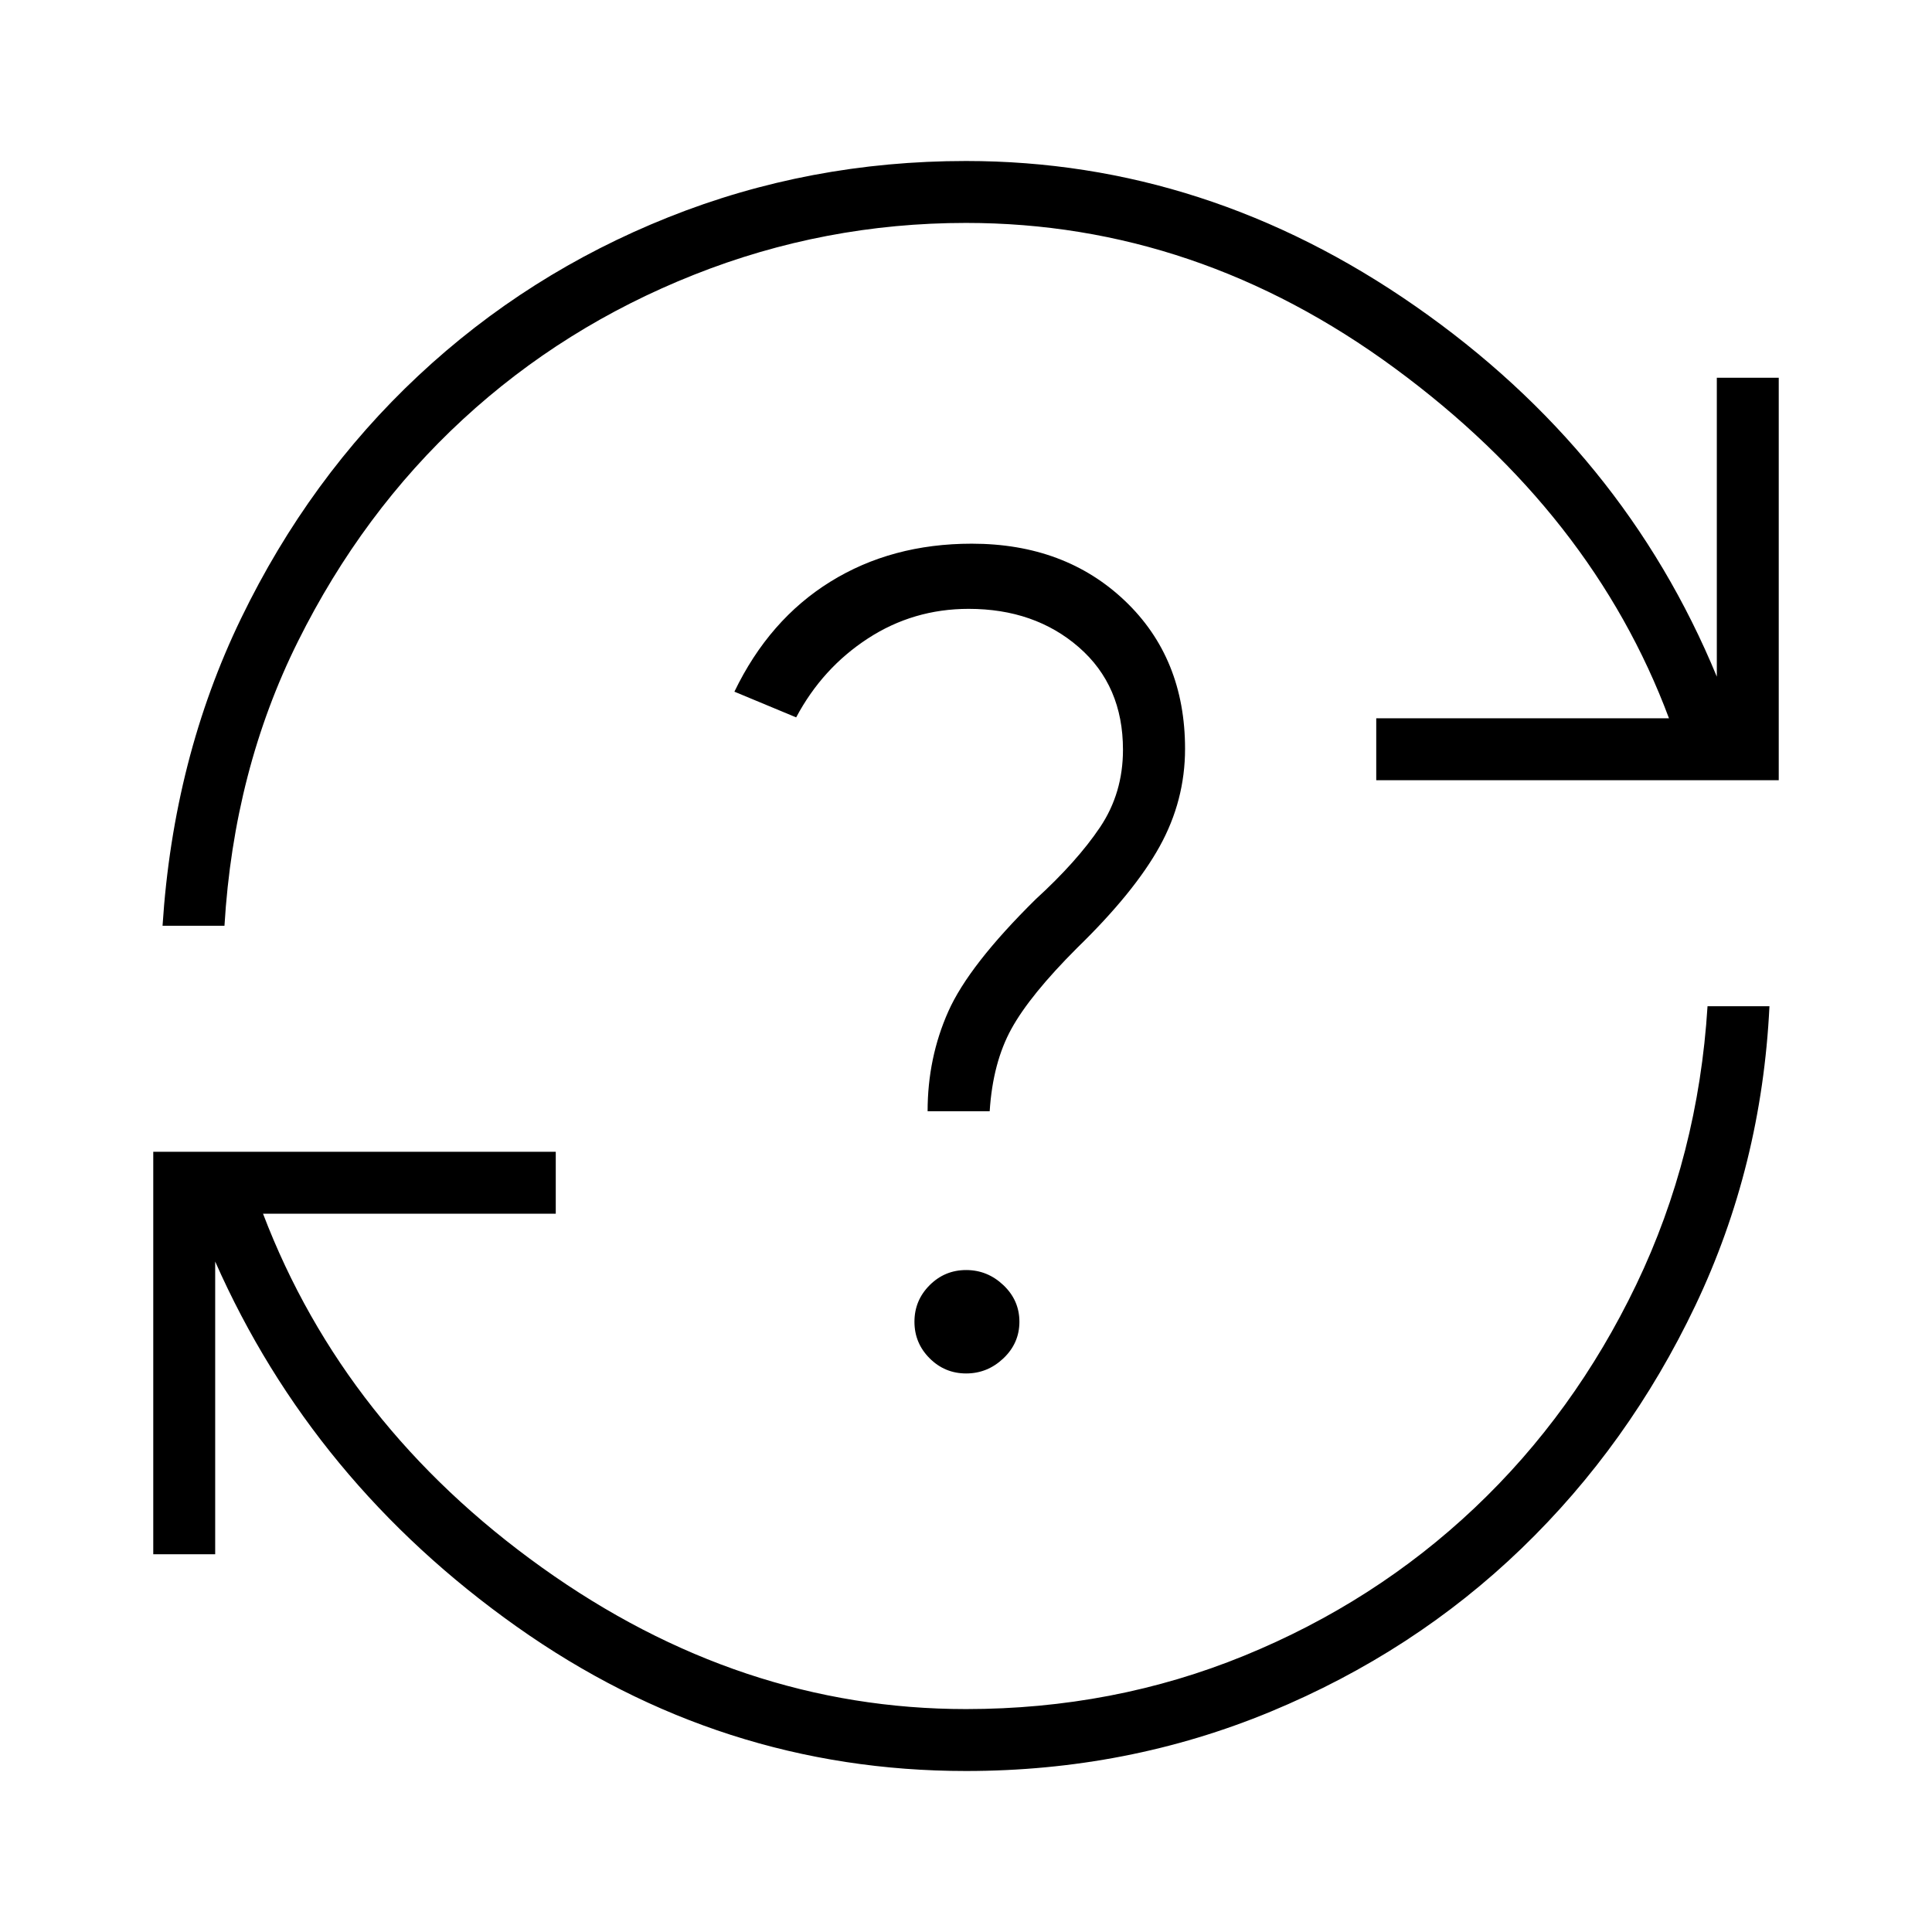 <svg xmlns="http://www.w3.org/2000/svg" width="48" height="48" viewBox="0 -960 960 960"><path d="M480-80q-122 0-223.308-71.769-101.307-71.769-149.769-181.384v145.461h-30.77v-200h200.001v30.769H130.692q40.231 105.462 138.577 175.808Q367.615-110.769 480-110.769q73.385 0 138.269-26.539 64.885-26.538 114.462-73.423 49.577-46.884 80.346-111Q843.846-385.846 848.462-460h30.769q-3.846 79.461-36.808 148.692-32.961 69.231-86.423 120.77Q702.539-139 631.385-109.5T480-80ZM80.769-500q5.385-83.308 39.115-152.923 33.731-69.616 87.962-120.385 54.231-50.769 124.231-78.731Q402.077-880 480-880q119.692 0 223.308 72.154 103.615 72.153 149.769 184.076v-148.538h30.769v200h-200v-30.769h145.462q-37.924-101.616-136.154-173.885Q594.923-849.231 480-849.231q-70.308 0-135.192 25.769-64.885 25.77-114.847 71.885Q180-705.461 148.077-641.346 116.154-577.231 111.538-500H80.769Zm399.308 222.462q10.615 0 18.538-7.539 7.924-7.538 7.924-18.154 0-10.615-7.924-18.154-7.923-7.538-18.538-7.538-10.616 0-18.154 7.538-7.538 7.539-7.538 18.154 0 10.616 7.538 18.154 7.538 7.539 18.154 7.539Zm-19.154-130.308h30.846q1.539-24.077 10.77-40.885 9.23-16.807 32.692-40.269 28.384-27.615 41-50.423 12.615-22.808 12.615-48.5 0-45.077-29.846-73.5-29.846-28.423-76.154-28.423-39.769 0-70.231 18.884-30.461 18.885-47.692 54.654l30.692 12.77q13-24.462 35.616-39.193 22.615-14.731 50.077-14.731 32.846 0 54.769 19.077Q558-619.308 558-587.462q0 21.539-11.385 38.5-11.384 16.962-32 35.808-33.154 32.692-43.423 55.769-10.269 23.077-10.269 49.539Z"/></svg>